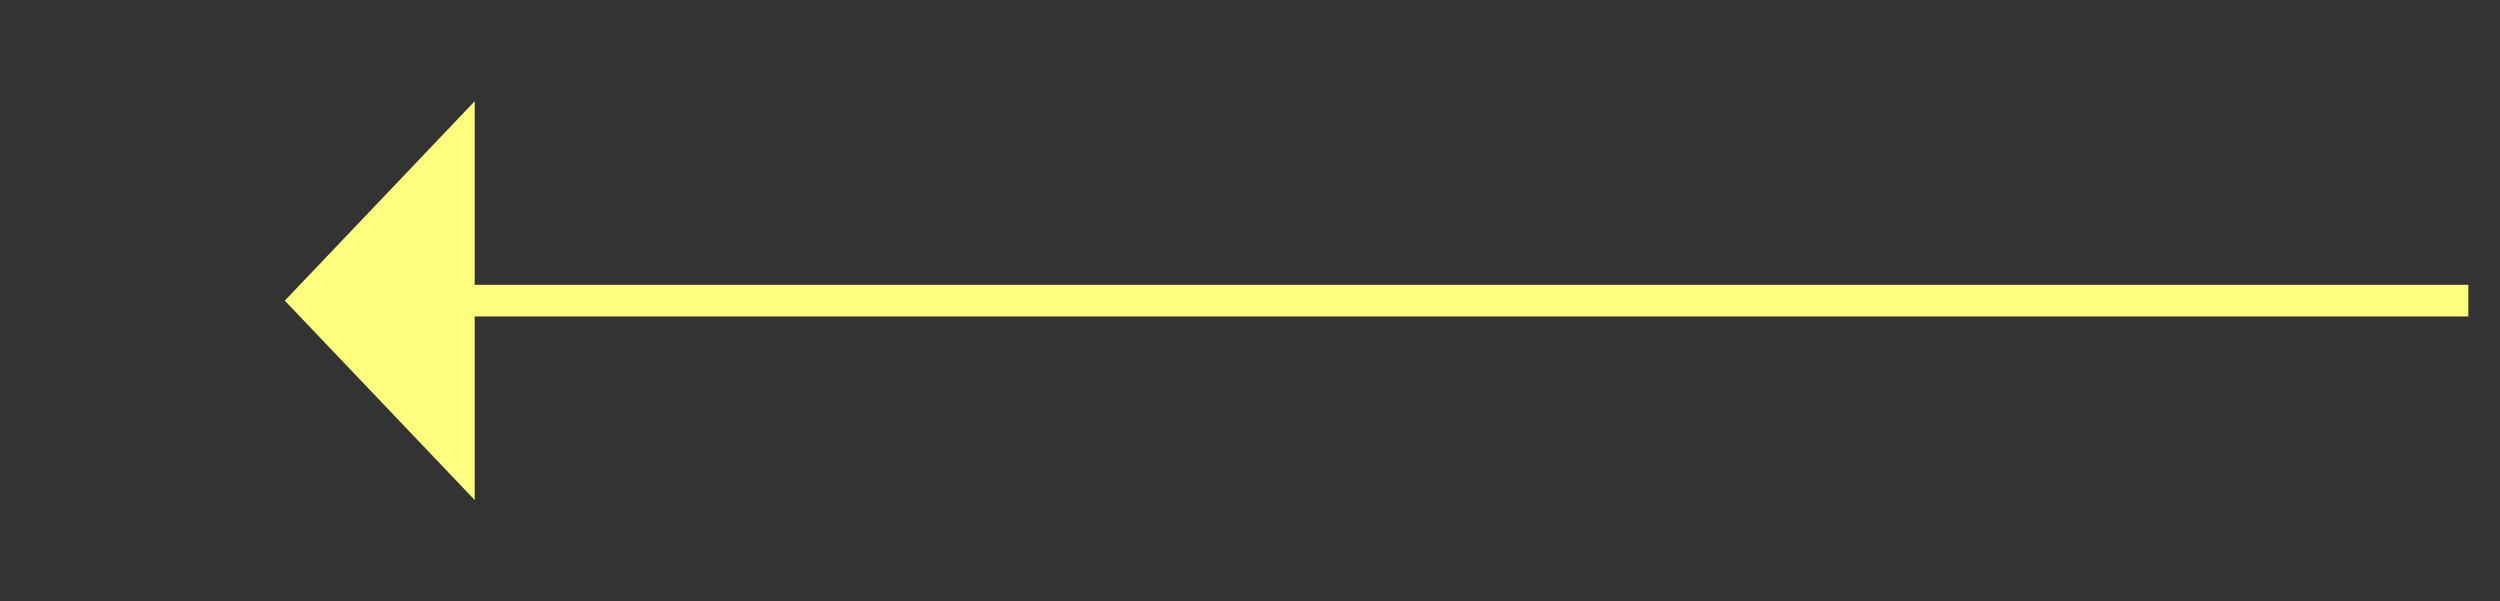 ﻿<?xml version="1.0" encoding="utf-8"?>
<svg version="1.1" xmlns:xlink="http://www.w3.org/1999/xlink" width="79px" height="19px" xmlns="http://www.w3.org/2000/svg">
  <rect width="100%" height="100%" fill="#333333" stroke="none"/>
  <g transform="matrix(1 0 0 1 -800 -13524 )">
    <path d="M 815 13527.2  L 809 13533.5  L 815 13539.8  L 815 13527.2  Z " fill-rule="nonzero" fill="#ffff80" stroke="none" />
    <path d="M 814 13533.5  L 878 13533.5  " stroke-width="1" stroke="#ffff80" fill="none" />
  </g>
</svg>
